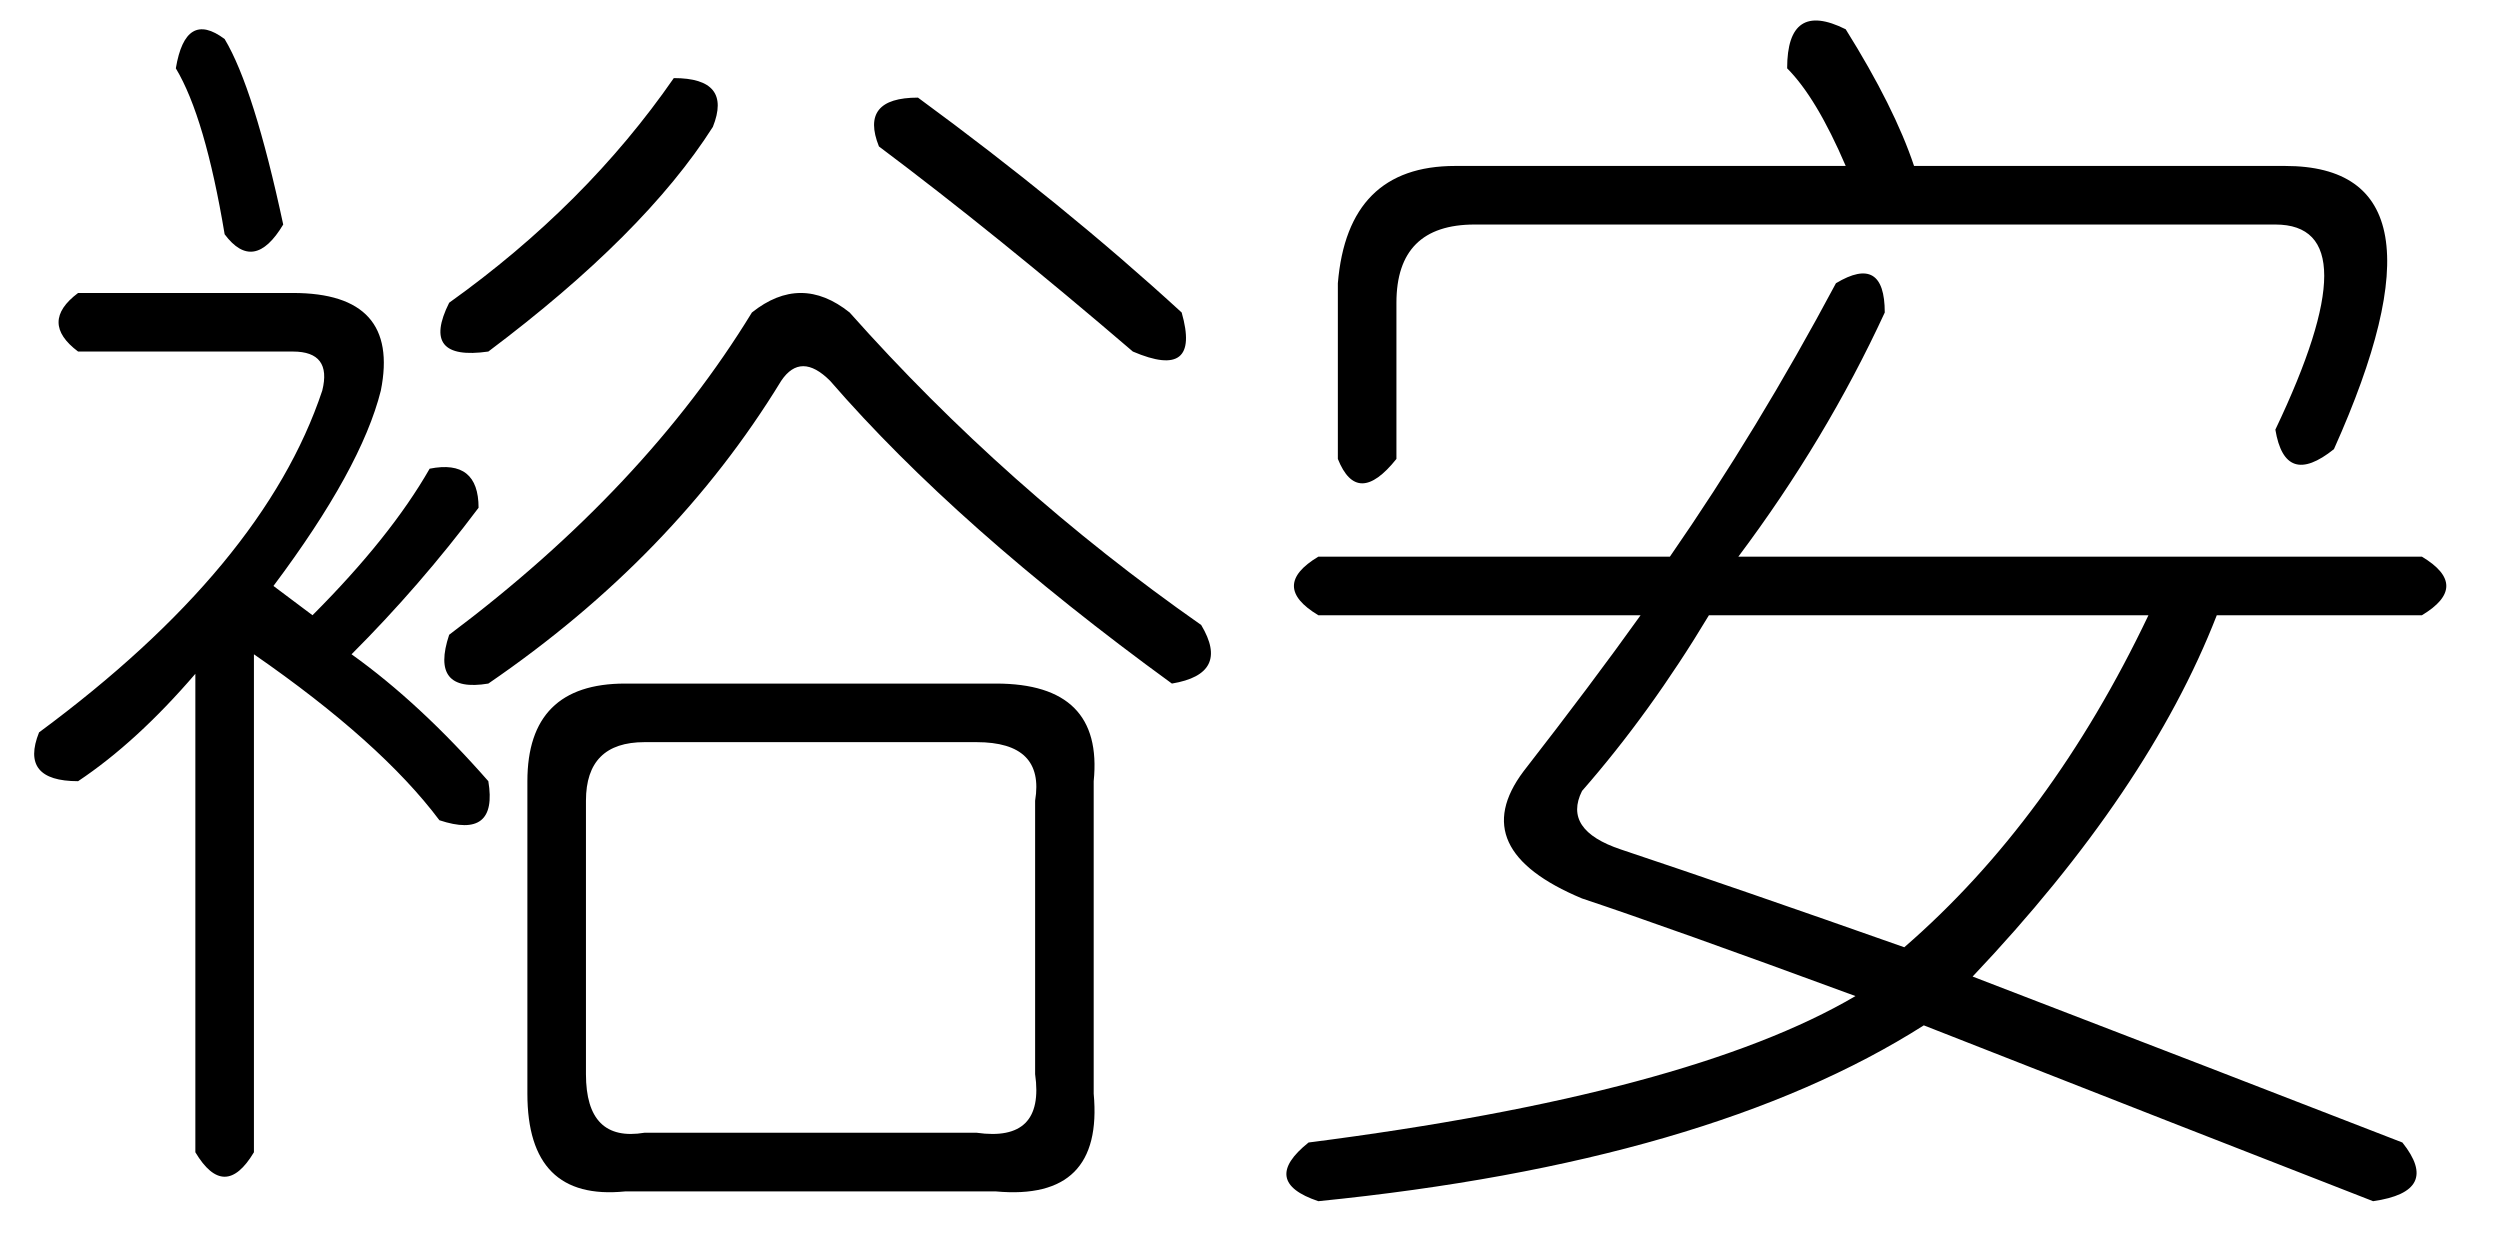 <?xml version='1.0' encoding='UTF-8'?>
<!-- This file was generated by dvisvgm 2.3.5 -->
<svg height='10.5pt' version='1.1' viewBox='-72 -72 21 10.5' width='21pt' xmlns='http://www.w3.org/2000/svg' xmlns:xlink='http://www.w3.org/1999/xlink'>
<defs>
<path d='M4.922 -6.234Q5.332 -6.48 5.332 -5.988Q4.84 -4.922 4.102 -3.937H9.844Q10.254 -3.691 9.844 -3.445H8.121Q7.547 -1.969 6.07 -0.41Q8.203 0.41 9.68 0.984Q10.008 1.395 9.434 1.477Q7.957 0.902 5.66 0Q3.855 1.148 0.574 1.477Q0.082 1.312 0.492 0.984Q3.691 0.574 5.086 -0.246Q3.527 -0.82 2.789 -1.066Q1.805 -1.477 2.297 -2.133Q2.871 -2.871 3.281 -3.445H0.574Q0.164 -3.691 0.574 -3.937H3.527Q4.266 -5.004 4.922 -6.234ZM7.547 -3.445H3.855Q3.363 -2.625 2.789 -1.969Q2.625 -1.641 3.117 -1.477Q4.102 -1.148 5.496 -0.656Q6.727 -1.723 7.547 -3.445ZM5.004 -7.219Q4.758 -7.793 4.512 -8.039Q4.512 -8.613 5.004 -8.367Q5.414 -7.711 5.578 -7.219H8.695Q10.172 -7.219 9.105 -4.84Q8.695 -4.512 8.613 -5.004Q9.434 -6.727 8.613 -6.727H1.887Q1.23 -6.727 1.23 -6.07V-4.758Q0.902 -4.348 0.738 -4.758V-6.234Q0.82 -7.219 1.723 -7.219H5.004Z' id='g0-4280'/>
<path d='M5.66 -7.957Q6.152 -7.957 5.988 -7.547Q5.414 -6.645 4.102 -5.66Q3.527 -5.578 3.773 -6.07Q4.922 -6.891 5.66 -7.957ZM7.711 -7.793Q8.941 -6.891 9.926 -5.988Q10.09 -5.414 9.516 -5.66Q8.367 -6.645 7.383 -7.383Q7.219 -7.793 7.711 -7.793ZM6.316 -5.988Q6.727 -6.316 7.137 -5.988Q8.449 -4.512 10.09 -3.363Q10.336 -2.953 9.844 -2.871Q8.039 -4.184 6.973 -5.414Q6.727 -5.66 6.562 -5.414Q5.66 -3.937 4.102 -2.871Q3.609 -2.789 3.773 -3.281Q5.414 -4.512 6.316 -5.988ZM5.25 -2.871H8.367Q9.27 -2.871 9.187 -2.051V0.574Q9.27 1.477 8.367 1.395H5.25Q4.43 1.477 4.43 0.574V-2.051Q4.43 -2.871 5.25 -2.871ZM8.203 -2.379H5.414Q4.922 -2.379 4.922 -1.887V0.41Q4.922 0.984 5.414 0.902H8.203Q8.777 0.984 8.695 0.41V-1.887Q8.777 -2.379 8.203 -2.379ZM1.887 -8.285Q2.133 -7.875 2.379 -6.727Q2.133 -6.316 1.887 -6.645Q1.723 -7.629 1.477 -8.039Q1.559 -8.531 1.887 -8.285ZM0.656 -6.152H2.461Q3.363 -6.152 3.199 -5.332Q3.035 -4.676 2.297 -3.691L2.625 -3.445Q3.281 -4.102 3.609 -4.676Q4.02 -4.758 4.02 -4.348Q3.527 -3.691 2.953 -3.117Q3.527 -2.707 4.102 -2.051Q4.184 -1.559 3.691 -1.723Q3.199 -2.379 2.133 -3.117V1.066Q1.887 1.477 1.641 1.066V-2.953Q1.148 -2.379 0.656 -2.051Q0.164 -2.051 0.328 -2.461Q2.215 -3.855 2.707 -5.332Q2.789 -5.66 2.461 -5.66H0.656Q0.328 -5.906 0.656 -6.152Z' id='g0-15876'/>
</defs>
<g id='page1'>
<use x='-72' xlink:href='#g0-15876' y='-63.387'/>
<use x='-61.5' xlink:href='#g0-4280' y='-63.387'/>
</g>
</svg>